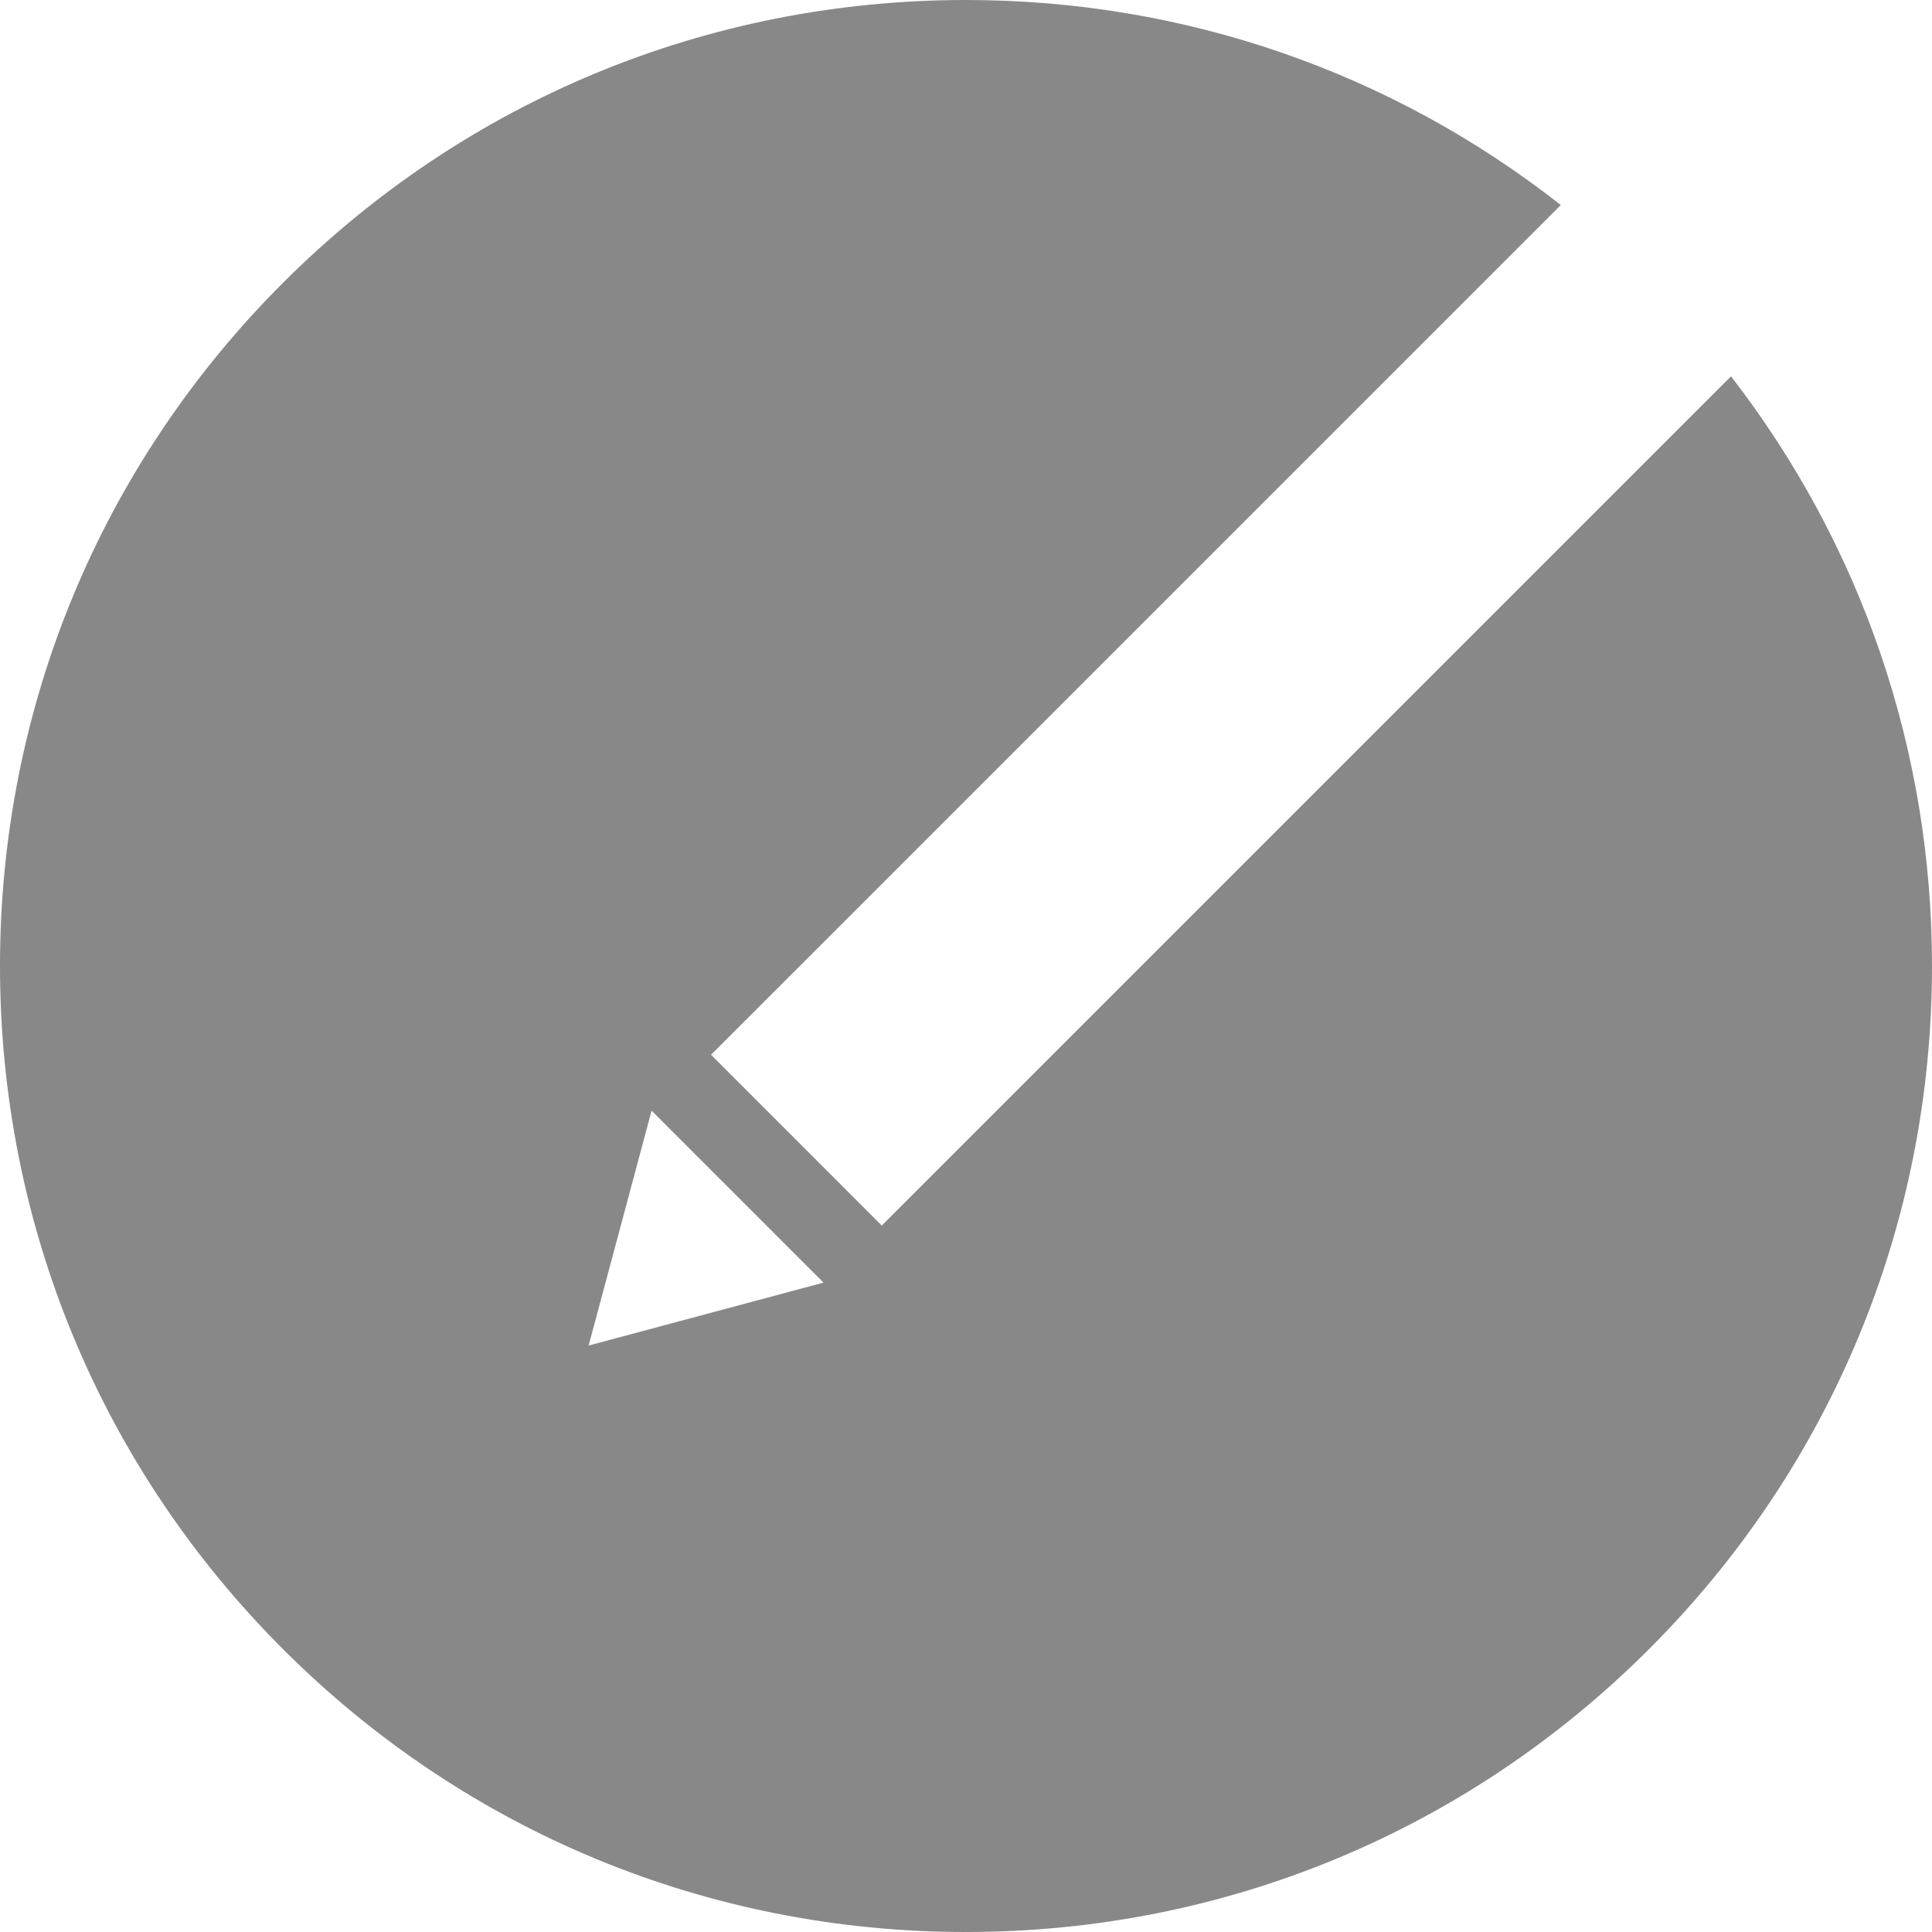 <svg xmlns="http://www.w3.org/2000/svg" width="400" height="400" viewBox="0 0 400 400"><g><path d="M358.39 77.918L182.562 253.742l-35.355-35.36L323.15 42.447C288.12 14.958 245.224 0 199.987 0 146.566 0 96.34 20.803 58.568 58.575 20.796 96.35-.004 146.575 0 199.995c0 53.426 20.803 103.65 58.575 141.426 37.775 37.776 88 58.58 141.42 58.58 53.43 0 103.654-20.803 141.43-58.58C379.2 303.643 400 253.42 400 199.997c.004-44.76-14.654-87.245-41.61-122.078zm-236.516 200.66l13.028-48.627 35.6 35.6-48.628 13.028z" fill="#888"/></g></svg>